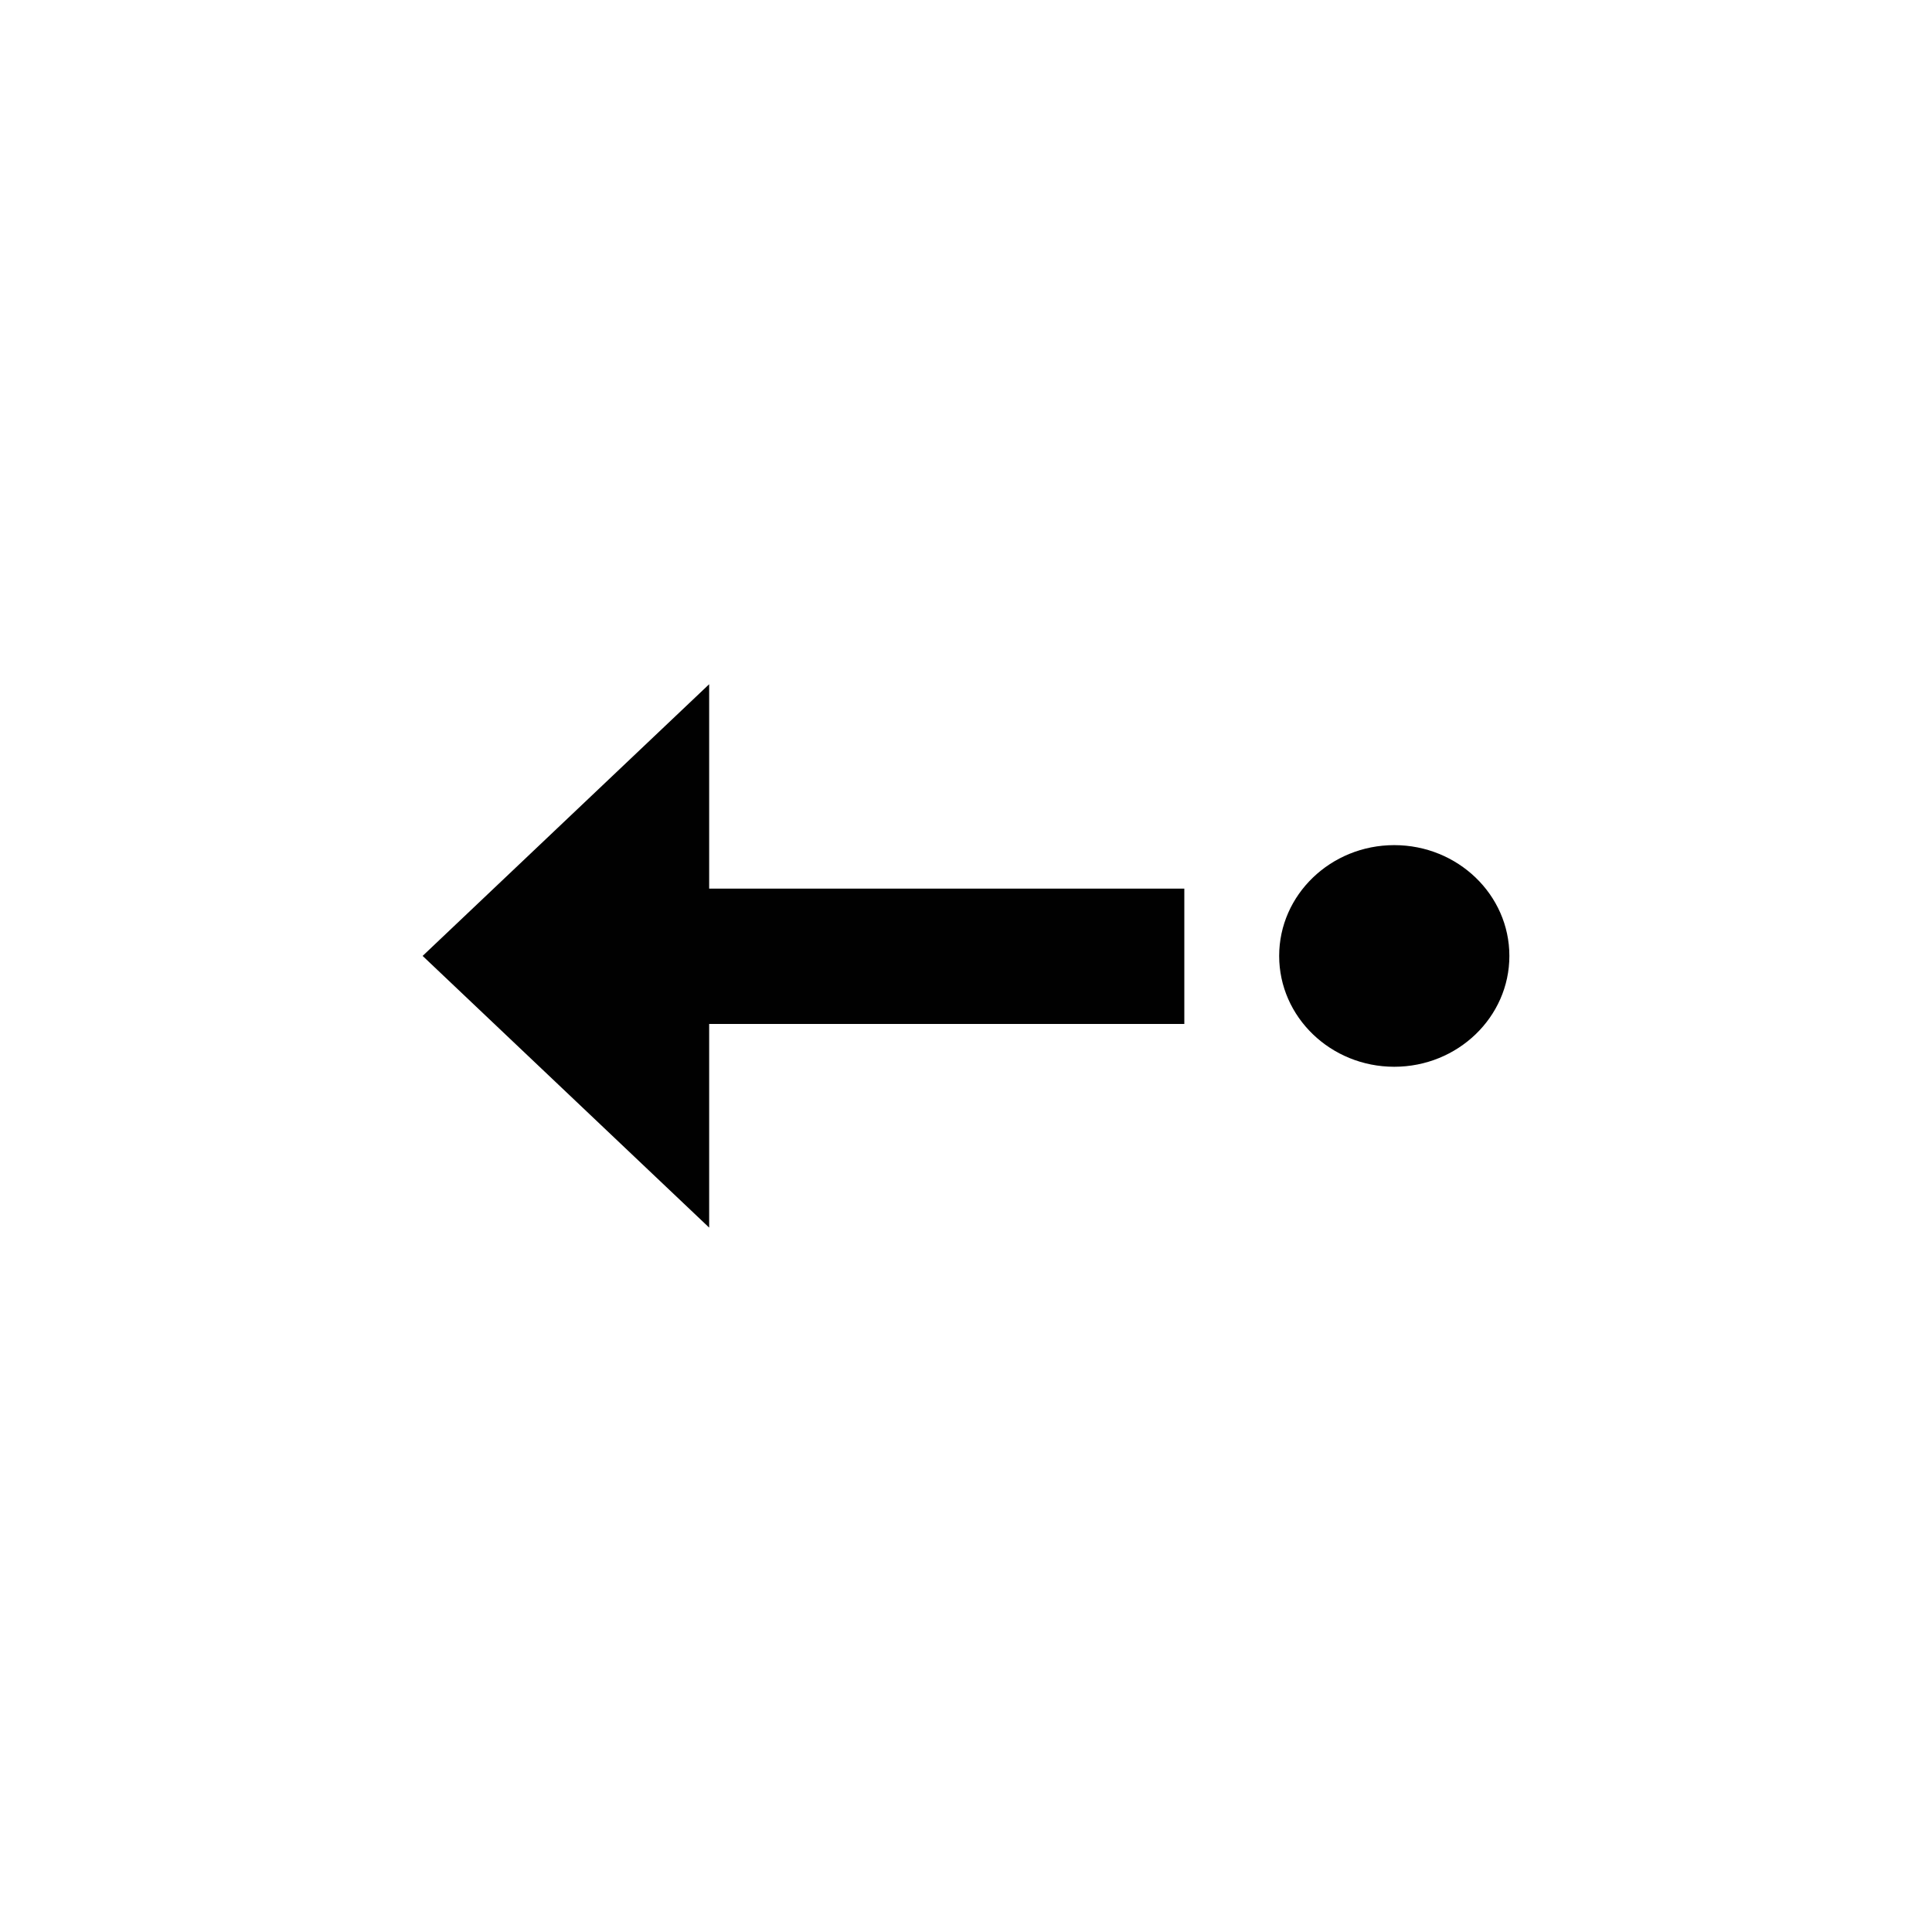 <svg width="32" height="32" fill="none" xmlns="http://www.w3.org/2000/svg">
  <path fill-rule="evenodd" clip-rule="evenodd" d="M11.746 14.717v-3.384L7 15.833l4.746 4.5V16.96h7.87v-2.242h-7.87zM25 15.833c0-1.013-.855-1.835-1.907-1.835-1.051 0-1.906.822-1.906 1.835s.855 1.836 1.906 1.836c1.052 0 1.907-.823 1.907-1.836z" fill="#010101"/>
</svg>